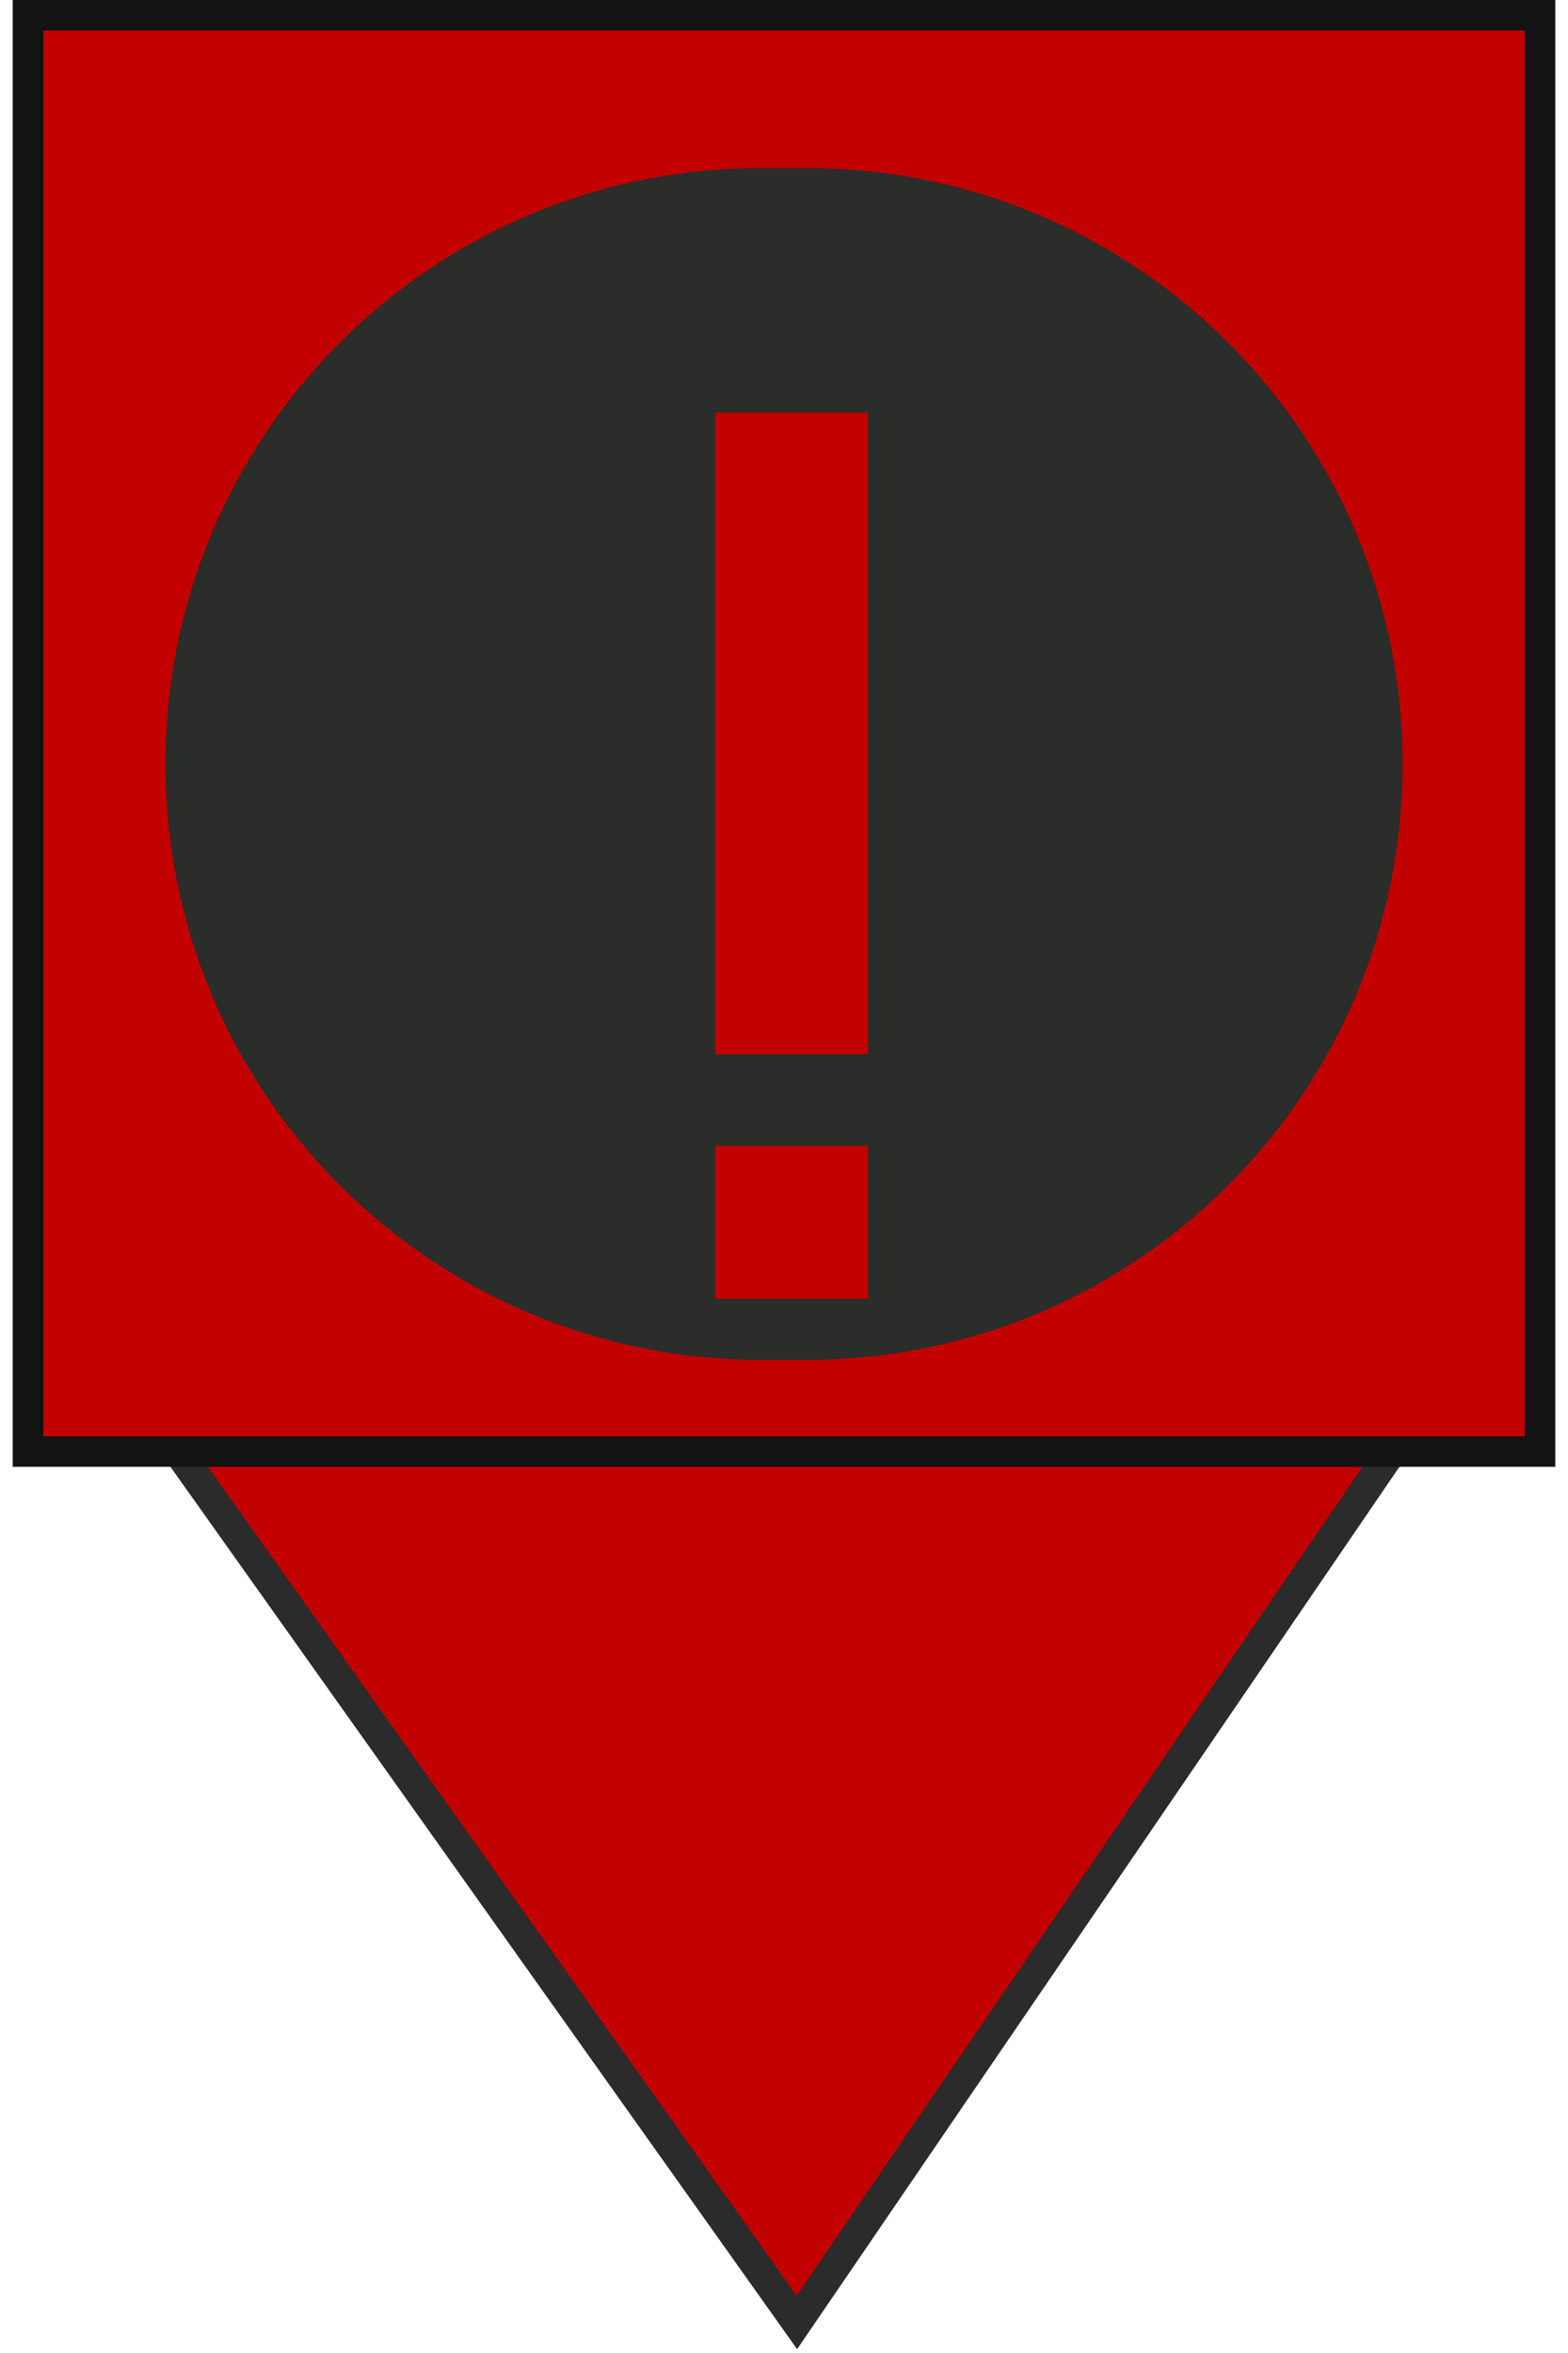 <svg width="40" height="60" viewBox="0 0 101 154" fill="none" xmlns="http://www.w3.org/2000/svg">
<path d="M51.342 152L8 91H93L51.342 152Z" fill="#C20000" stroke="#2B2B2B" stroke-width="2"/>
<path d="M1 1H100V95H1V1Z" fill="#C20000" stroke="#131313" stroke-width="2"/>
<path d="M10 50C10 28.461 27.461 11 49 11H52C73.539 11 91 28.461 91 50C91 71.539 73.539 89 52 89H49C27.461 89 10 71.539 10 50Z" fill="#2A2D29"/>
<g filter="url(#filter0_d)">
<rect x="46" y="23" width="10" height="42" fill="#C20000"/>
</g>
<g filter="url(#filter1_d)">
<rect x="46" y="81" width="10" height="10" transform="rotate(-90 46 81)" fill="#C20000"/>
</g>
<defs>
<filter id="filter0_d" x="42" y="23" width="18" height="50" filterUnits="userSpaceOnUse" color-interpolation-filters="sRGB">
<feFlood flood-opacity="0" result="BackgroundImageFix"/>
<feColorMatrix in="SourceAlpha" type="matrix" values="0 0 0 0 0 0 0 0 0 0 0 0 0 0 0 0 0 0 127 0"/>
<feOffset dy="4"/>
<feGaussianBlur stdDeviation="2"/>
<feColorMatrix type="matrix" values="0 0 0 0 0 0 0 0 0 0 0 0 0 0 0 0 0 0 0.25 0"/>
<feBlend mode="normal" in2="BackgroundImageFix" result="effect1_dropShadow"/>
<feBlend mode="normal" in="SourceGraphic" in2="effect1_dropShadow" result="shape"/>
</filter>
<filter id="filter1_d" x="42" y="71" width="18" height="18" filterUnits="userSpaceOnUse" color-interpolation-filters="sRGB">
<feFlood flood-opacity="0" result="BackgroundImageFix"/>
<feColorMatrix in="SourceAlpha" type="matrix" values="0 0 0 0 0 0 0 0 0 0 0 0 0 0 0 0 0 0 127 0"/>
<feOffset dy="4"/>
<feGaussianBlur stdDeviation="2"/>
<feColorMatrix type="matrix" values="0 0 0 0 0 0 0 0 0 0 0 0 0 0 0 0 0 0 0.25 0"/>
<feBlend mode="normal" in2="BackgroundImageFix" result="effect1_dropShadow"/>
<feBlend mode="normal" in="SourceGraphic" in2="effect1_dropShadow" result="shape"/>
</filter>
</defs>
</svg>

